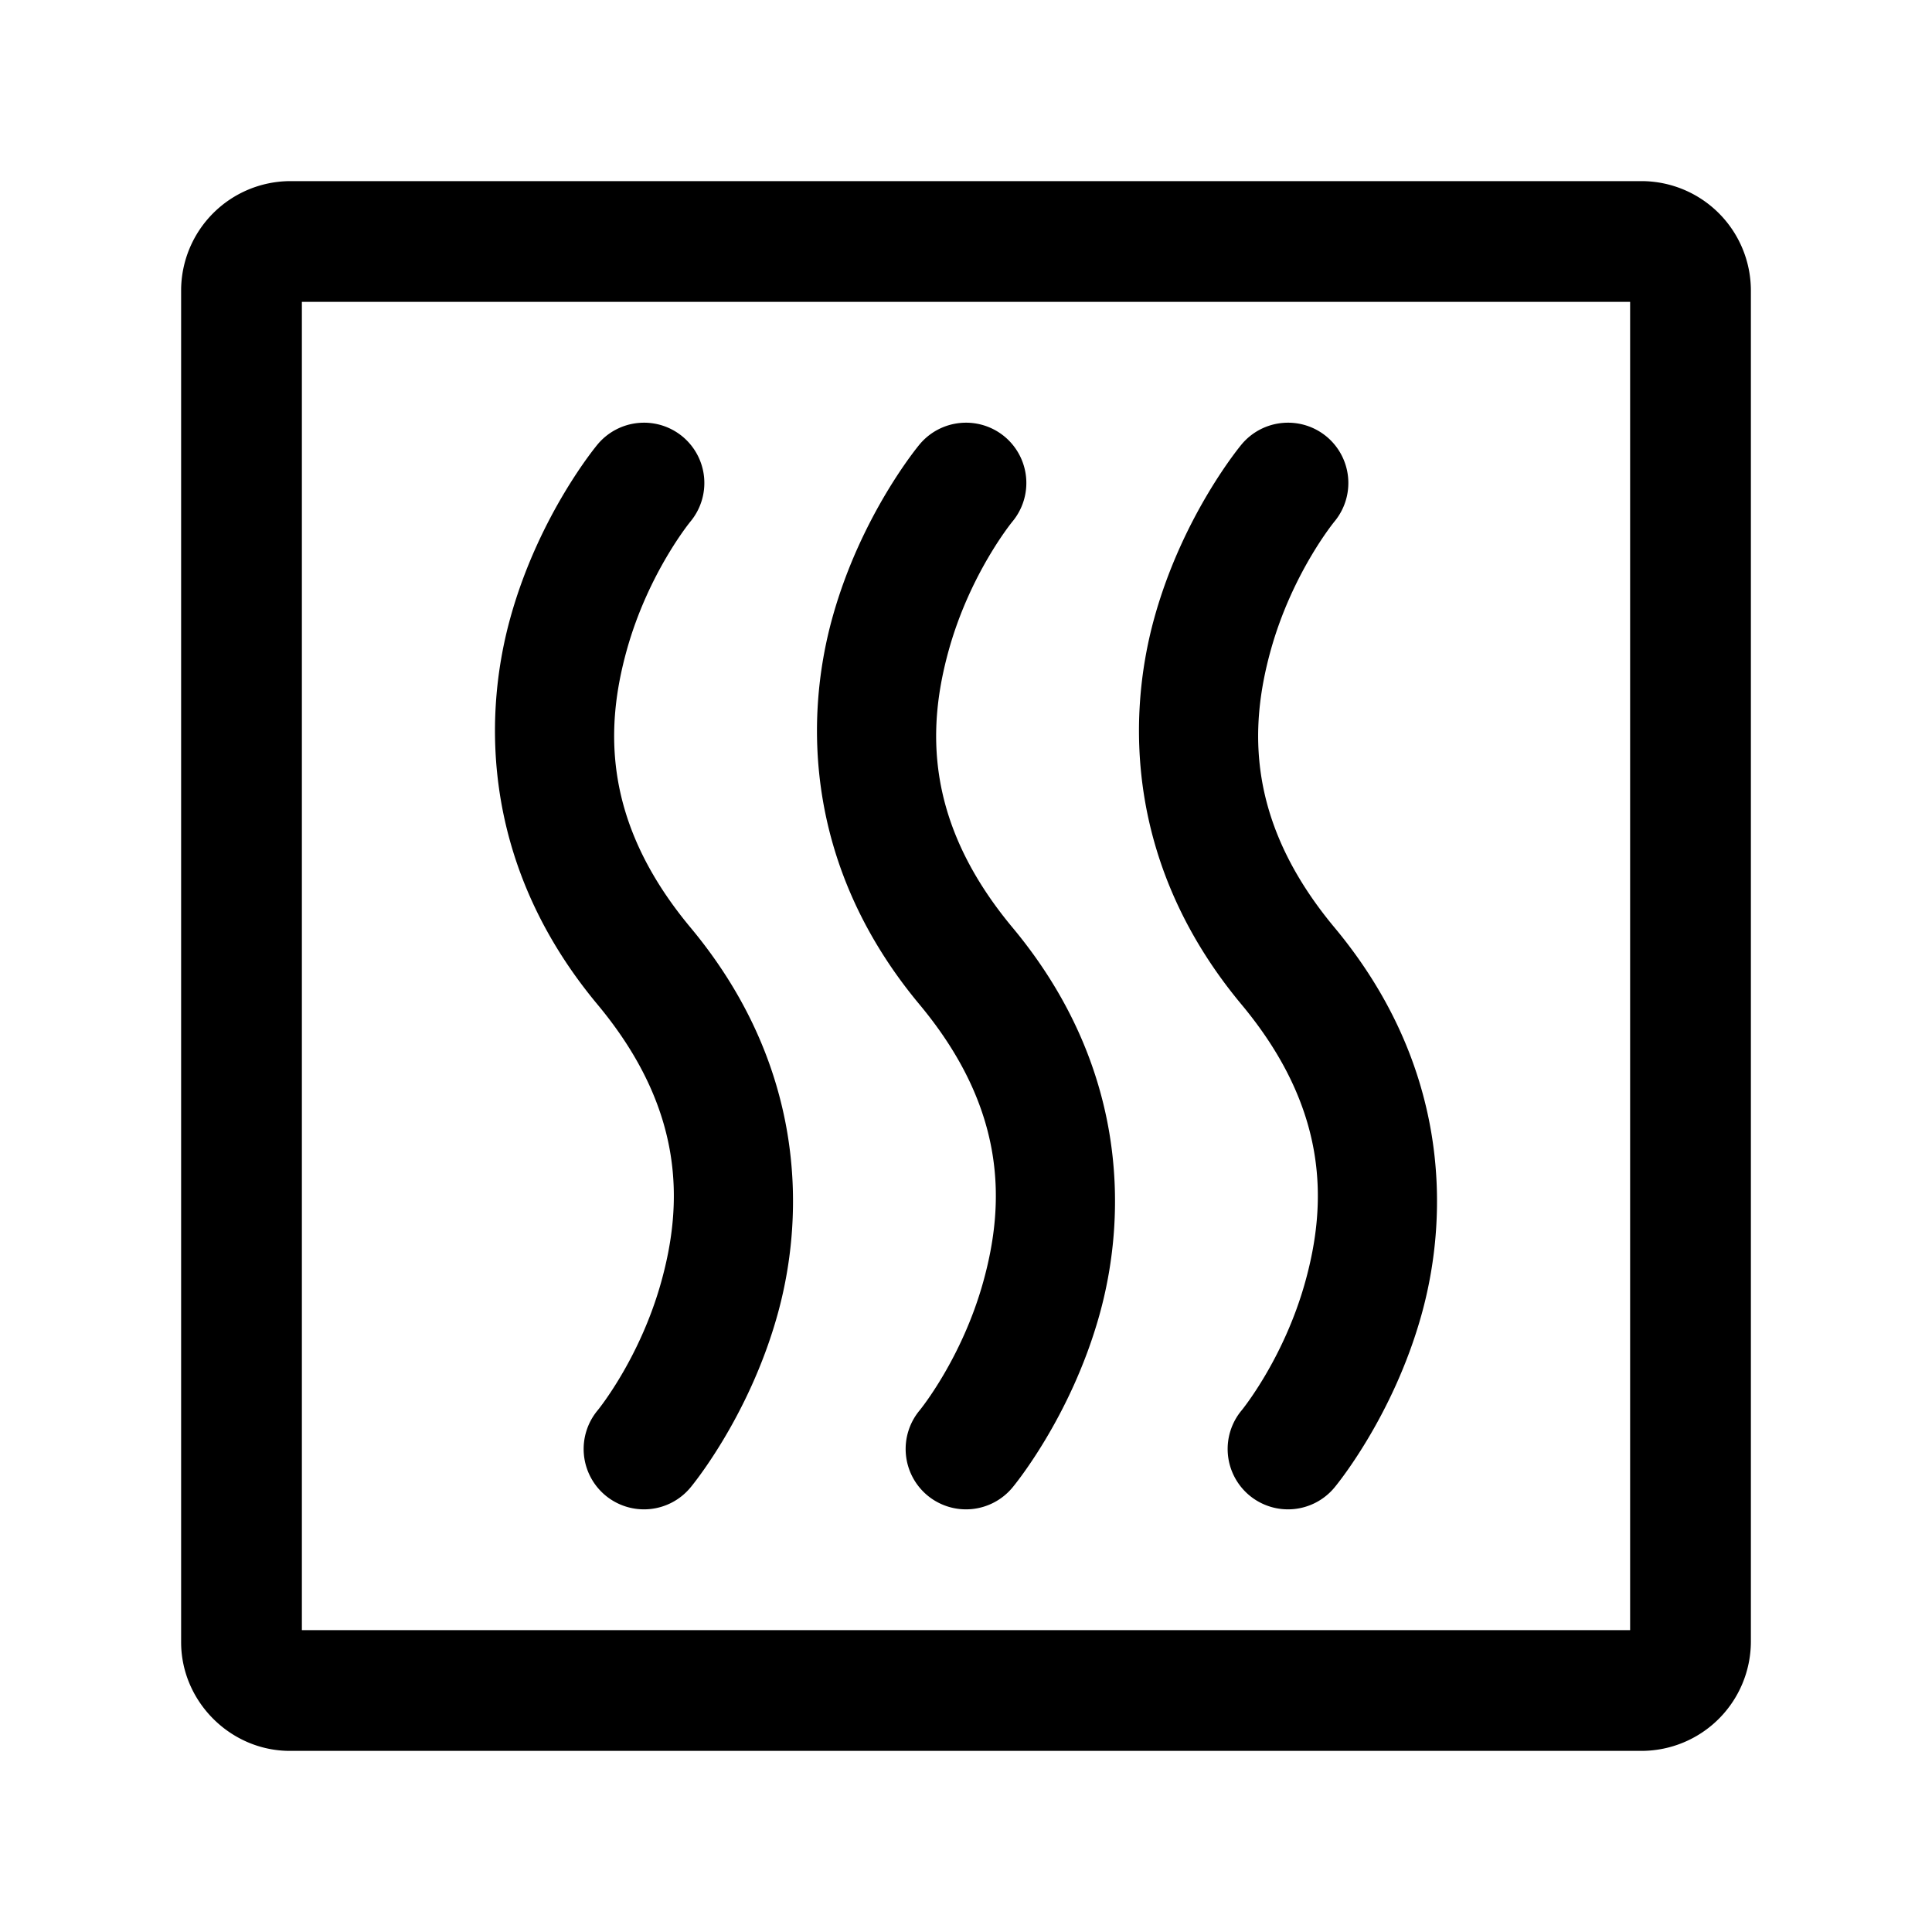 <svg xmlns="http://www.w3.org/2000/svg" width="24" height="24" fill="none" stroke-width="1.5" viewBox="0 0 24 24">
    <path d="M3.6 2.25A1.36 1.36 0 0 0 2.25 3.6v16.8c0 .737.613 1.35 1.35 1.35h16.8a1.36 1.36 0 0 0 1.35-1.35V3.6a1.36 1.36 0 0 0-1.35-1.35Zm.15 1.5h16.5v16.5H3.75Z" style="color:#000;fill:currentColor;stroke-linecap:round;stroke-linejoin:round;-inkscape-stroke:none"/>
    <path d="M7.932 5.254a.75.75 0 0 0-.508.266s-.726.863-1.084 2.154-.324 3.118 1.084 4.806c1.092 1.312 1.057 2.484.79 3.444s-.79 1.596-.79 1.596a.75.75 0 0 0 .096 1.056.75.75 0 0 0 1.056-.096s.726-.863 1.084-2.154.324-3.118-1.084-4.806c-1.092-1.312-1.057-2.484-.79-3.444s.79-1.596.79-1.596a.75.75 0 0 0-.096-1.056.75.75 0 0 0-.548-.17M11.932 5.254a.75.75 0 0 0-.508.266s-.726.863-1.084 2.154-.324 3.118 1.084 4.806c1.092 1.312 1.057 2.484.79 3.444s-.79 1.596-.79 1.596a.75.75 0 0 0 .096 1.056.75.75 0 0 0 1.056-.096s.726-.863 1.084-2.154.324-3.118-1.084-4.806c-1.092-1.312-1.057-2.484-.79-3.444s.79-1.596.79-1.596a.75.75 0 0 0-.096-1.056.75.75 0 0 0-.548-.17M15.932 5.254a.75.75 0 0 0-.508.266s-.726.863-1.084 2.154-.324 3.118 1.084 4.806c1.092 1.312 1.057 2.484.79 3.444s-.79 1.596-.79 1.596a.75.75 0 0 0 .096 1.056.75.75 0 0 0 1.056-.096s.726-.863 1.084-2.154.324-3.118-1.084-4.806c-1.092-1.312-1.057-2.484-.79-3.444s.79-1.596.79-1.596a.75.75 0 0 0-.096-1.056.75.75 0 0 0-.548-.17" style="color:#000;fill:currentColor;stroke-linecap:round;stroke-linejoin:round;-inkscape-stroke:none"/>
</svg>
